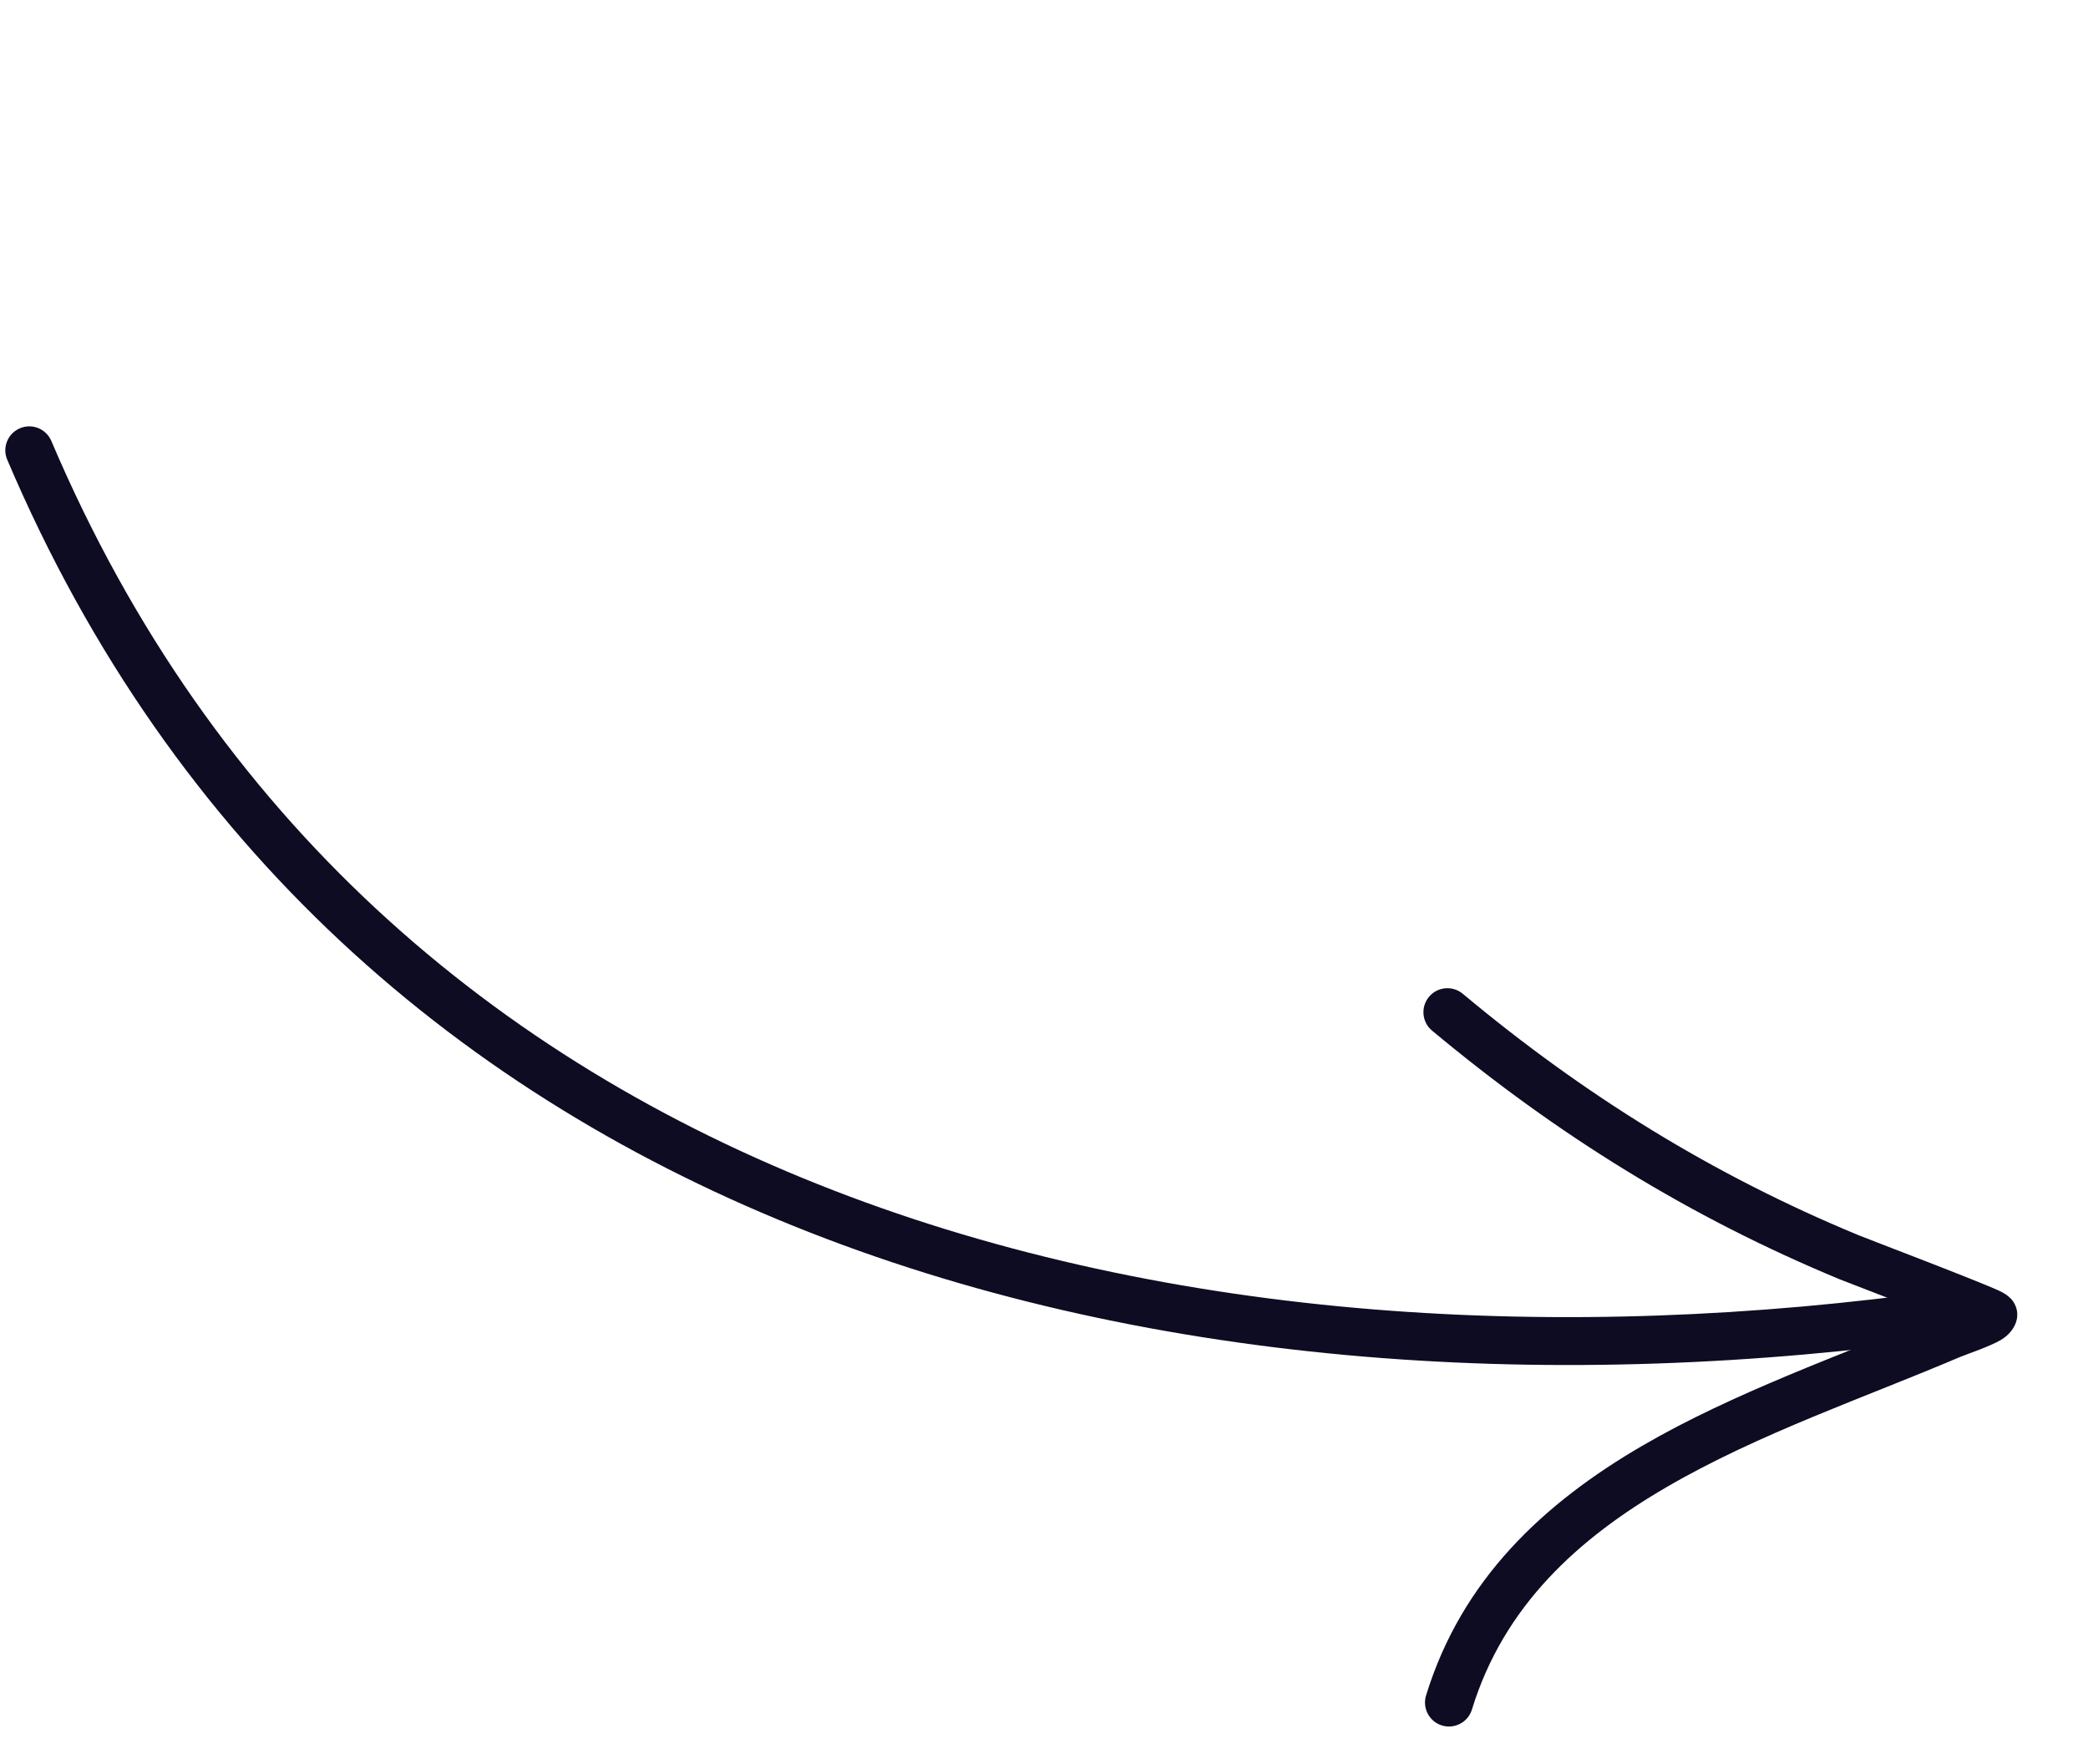 <svg width="161" height="136" viewBox="0 0 161 136" fill="none" xmlns="http://www.w3.org/2000/svg">
<path fill-rule="evenodd" clip-rule="evenodd" d="M3.959 34.001C28.839 92.52 91.209 107.733 149.978 99.476C150.987 99.337 151.925 100.04 152.065 101.05C152.204 102.06 151.501 102.997 150.491 103.137C90.077 111.627 26.134 95.603 0.557 35.444C0.157 34.508 0.595 33.423 1.536 33.022C2.473 32.621 3.557 33.06 3.959 34.001Z" fill="#0D0C22"/>
<path fill-rule="evenodd" clip-rule="evenodd" d="M149.131 101.462C146.109 100.274 142.3 98.826 141.872 98.648C130.287 93.851 120.068 87.514 110.42 79.464C109.637 78.812 109.532 77.643 110.185 76.86C110.837 76.076 112.005 75.971 112.789 76.624C122.142 84.433 132.051 90.582 143.289 95.233C143.944 95.505 152.51 98.757 154.192 99.544C154.884 99.864 155.176 100.26 155.236 100.36C155.574 100.878 155.579 101.355 155.511 101.72C155.431 102.131 155.133 102.779 154.357 103.272C153.541 103.785 151.599 104.431 151.122 104.633C143.93 107.709 135.635 110.515 128.503 114.665C121.702 118.622 115.952 123.807 113.495 131.817C113.196 132.792 112.159 133.339 111.183 133.041C110.208 132.743 109.66 131.705 109.959 130.73C112.708 121.776 119.042 115.892 126.642 111.47C133.732 107.346 141.935 104.505 149.131 101.462Z" fill="#0D0C22"/>
</svg>
